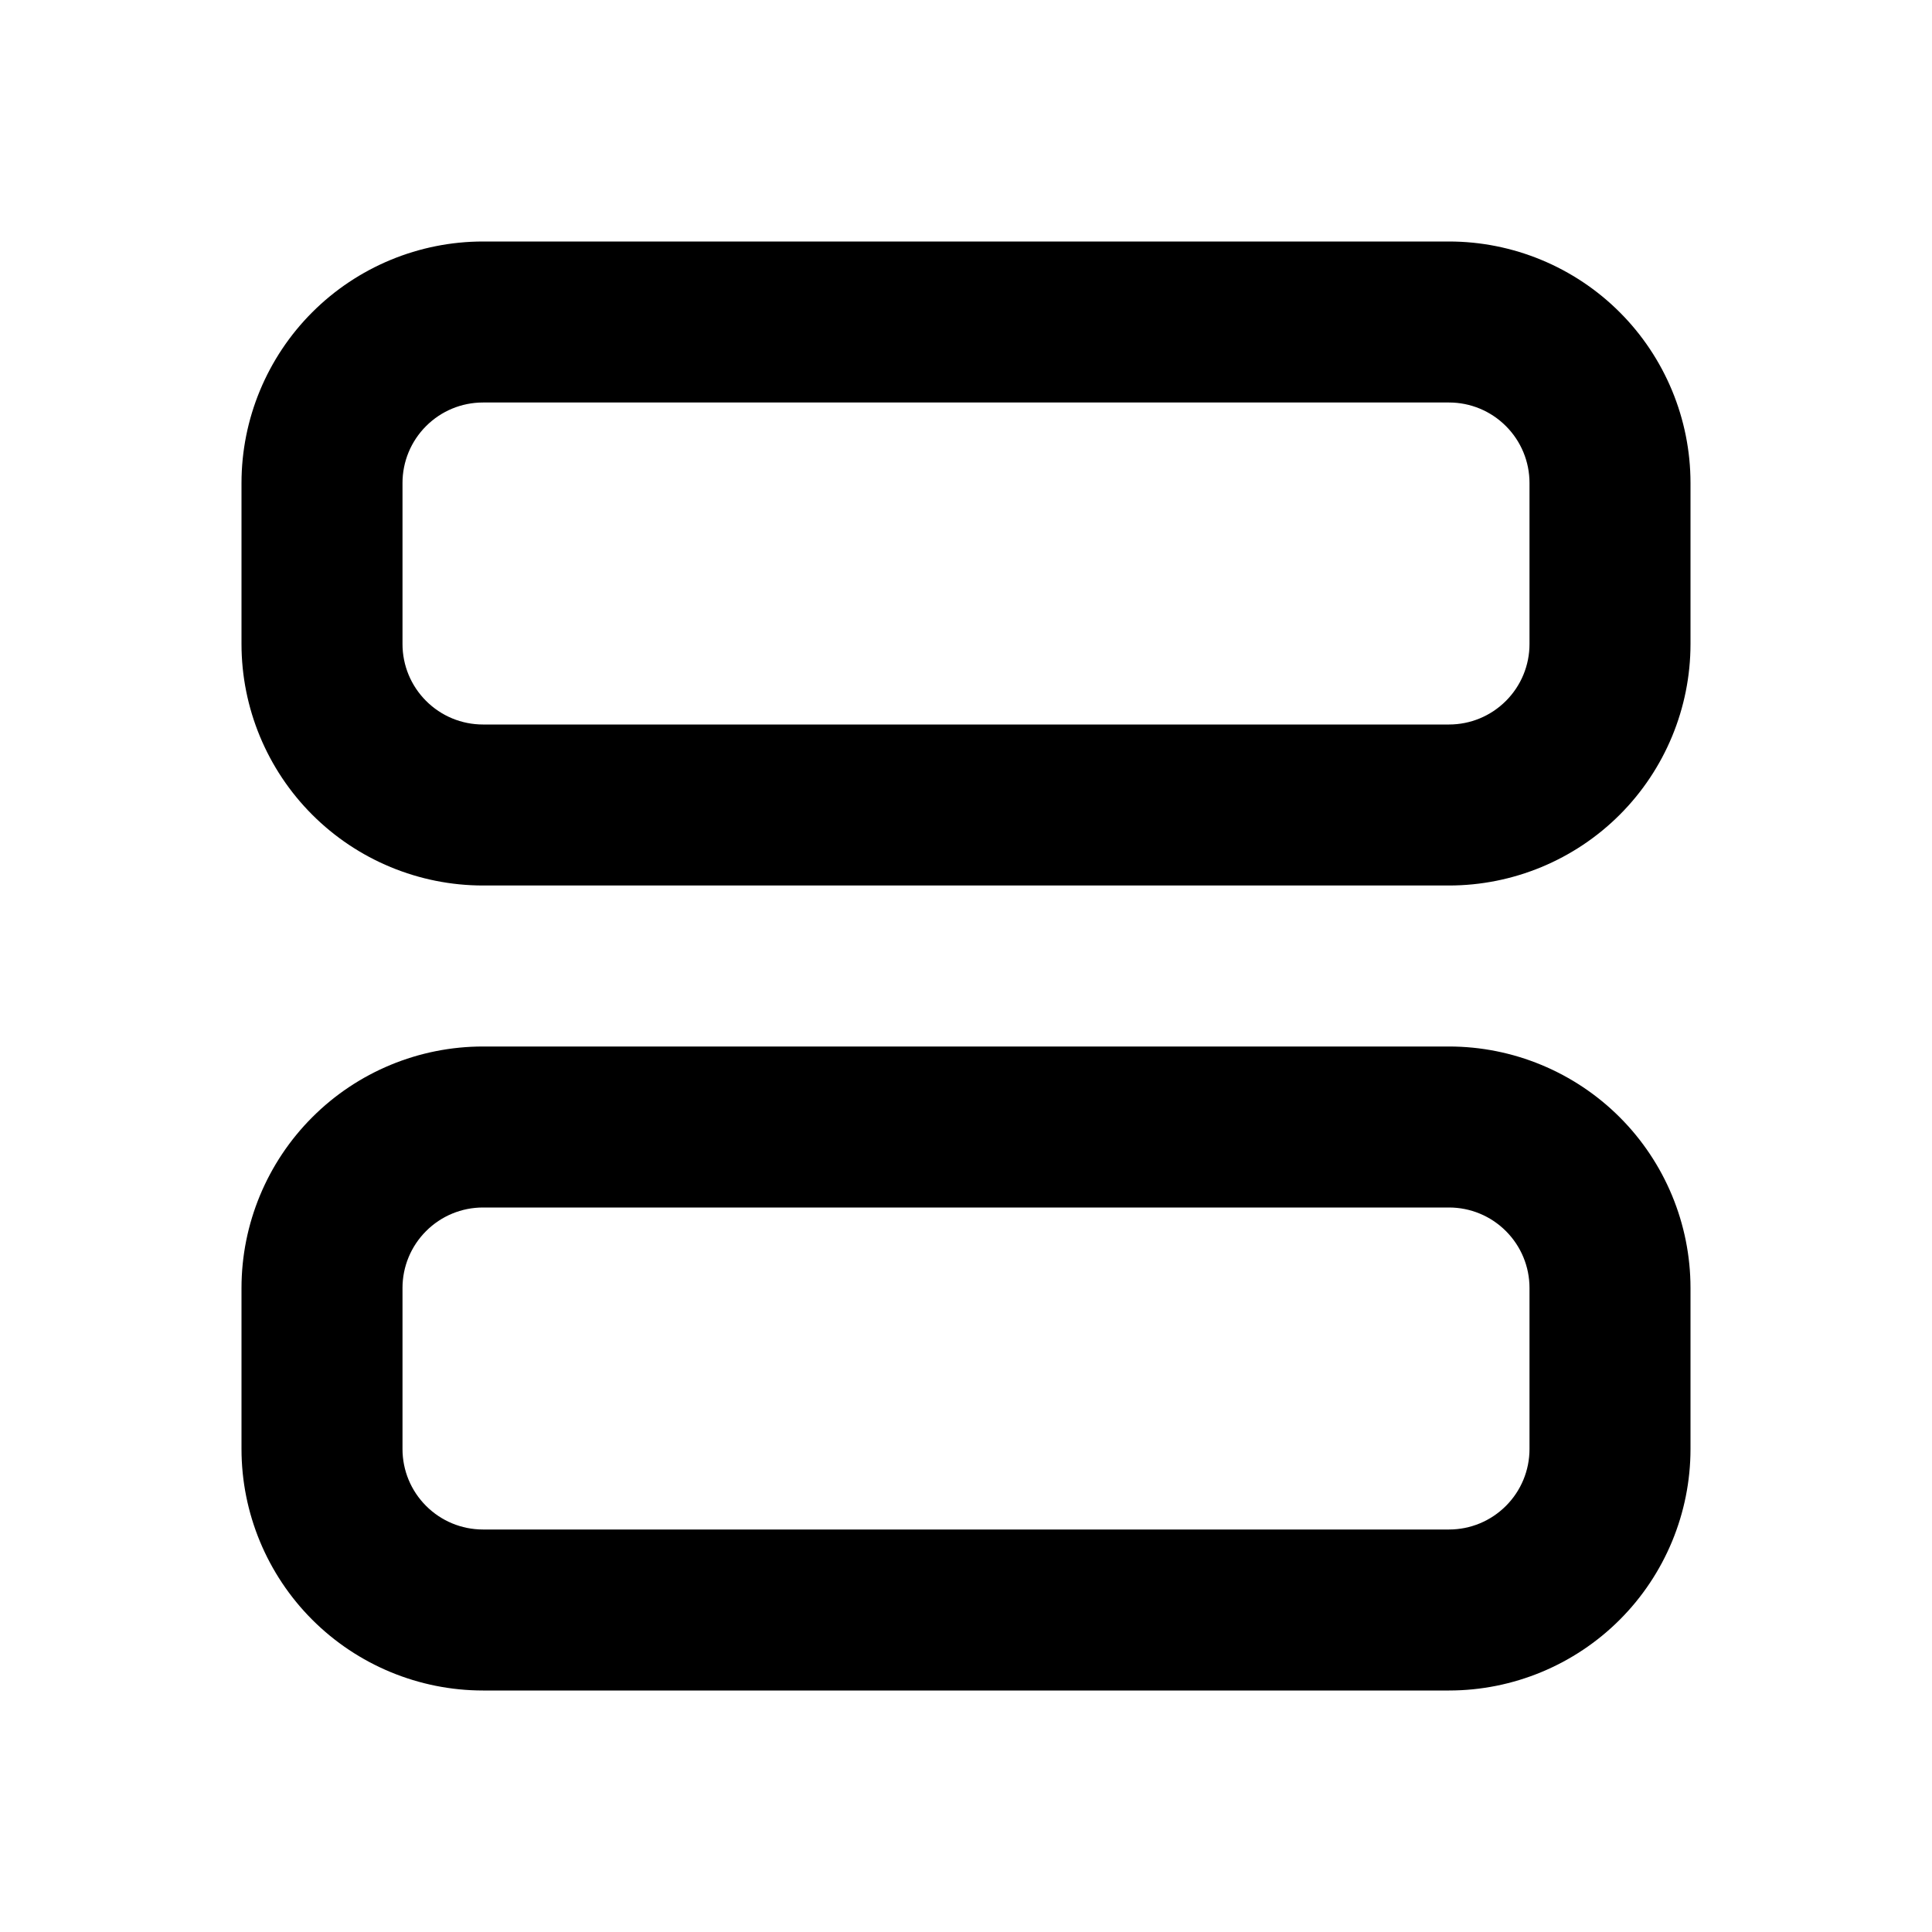 <svg width="24" height="24" viewBox="0 0 24 24" fill="none" xmlns="http://www.w3.org/2000/svg">
<g clip-path="url(#clip0_19819_805)">
<mask id="mask0_19819_805" style="mask-type:luminance" maskUnits="userSpaceOnUse" x="0" y="0" width="24" height="24">
<path d="M24 0H0V24H24V0Z" fill="white"/>
</mask>
<g mask="url(#mask0_19819_805)">
<path d="M6 3C5.205 3 4.441 3.317 3.879 3.879C3.317 4.441 3 5.205 3 6V8C3 8.795 3.317 9.559 3.879 10.121C4.441 10.683 5.205 11 6 11H18C18.795 11 19.559 10.683 20.121 10.121C20.683 9.559 21 8.795 21 8V6C21 5.205 20.683 4.441 20.121 3.879C19.559 3.317 18.795 3 18 3H6ZM6 5H18C18.266 5 18.519 5.105 18.707 5.293C18.895 5.481 19 5.734 19 6V8C19 8.266 18.895 8.519 18.707 8.707C18.519 8.895 18.266 9 18 9H6C5.734 9 5.481 8.895 5.293 8.707C5.105 8.519 5 8.266 5 8V6C5 5.734 5.105 5.481 5.293 5.293C5.481 5.105 5.734 5 6 5Z" fill="black"/>
<path d="M6 13C5.205 13 4.441 13.316 3.879 13.879C3.317 14.441 3 15.205 3 16V18C3 18.795 3.317 19.559 3.879 20.121C4.441 20.683 5.205 21 6 21H18C18.795 21 19.559 20.683 20.121 20.121C20.683 19.559 21 18.795 21 18V16C21 15.205 20.683 14.441 20.121 13.879C19.559 13.317 18.795 13 18 13H6ZM6 15H18C18.266 15 18.519 15.105 18.707 15.293C18.895 15.481 19 15.734 19 16V18C19 18.266 18.895 18.519 18.707 18.707C18.519 18.895 18.266 19 18 19H6C5.734 19 5.481 18.895 5.293 18.707C5.105 18.519 5 18.266 5 18V16C5 15.734 5.105 15.481 5.293 15.293C5.481 15.105 5.734 15 6 15Z" fill="black"/>
</g>
</g>
<defs>
<clipPath id="clip0_19819_805">
<rect width="24" height="24" fill="white"/>
</clipPath>
</defs>
</svg>
